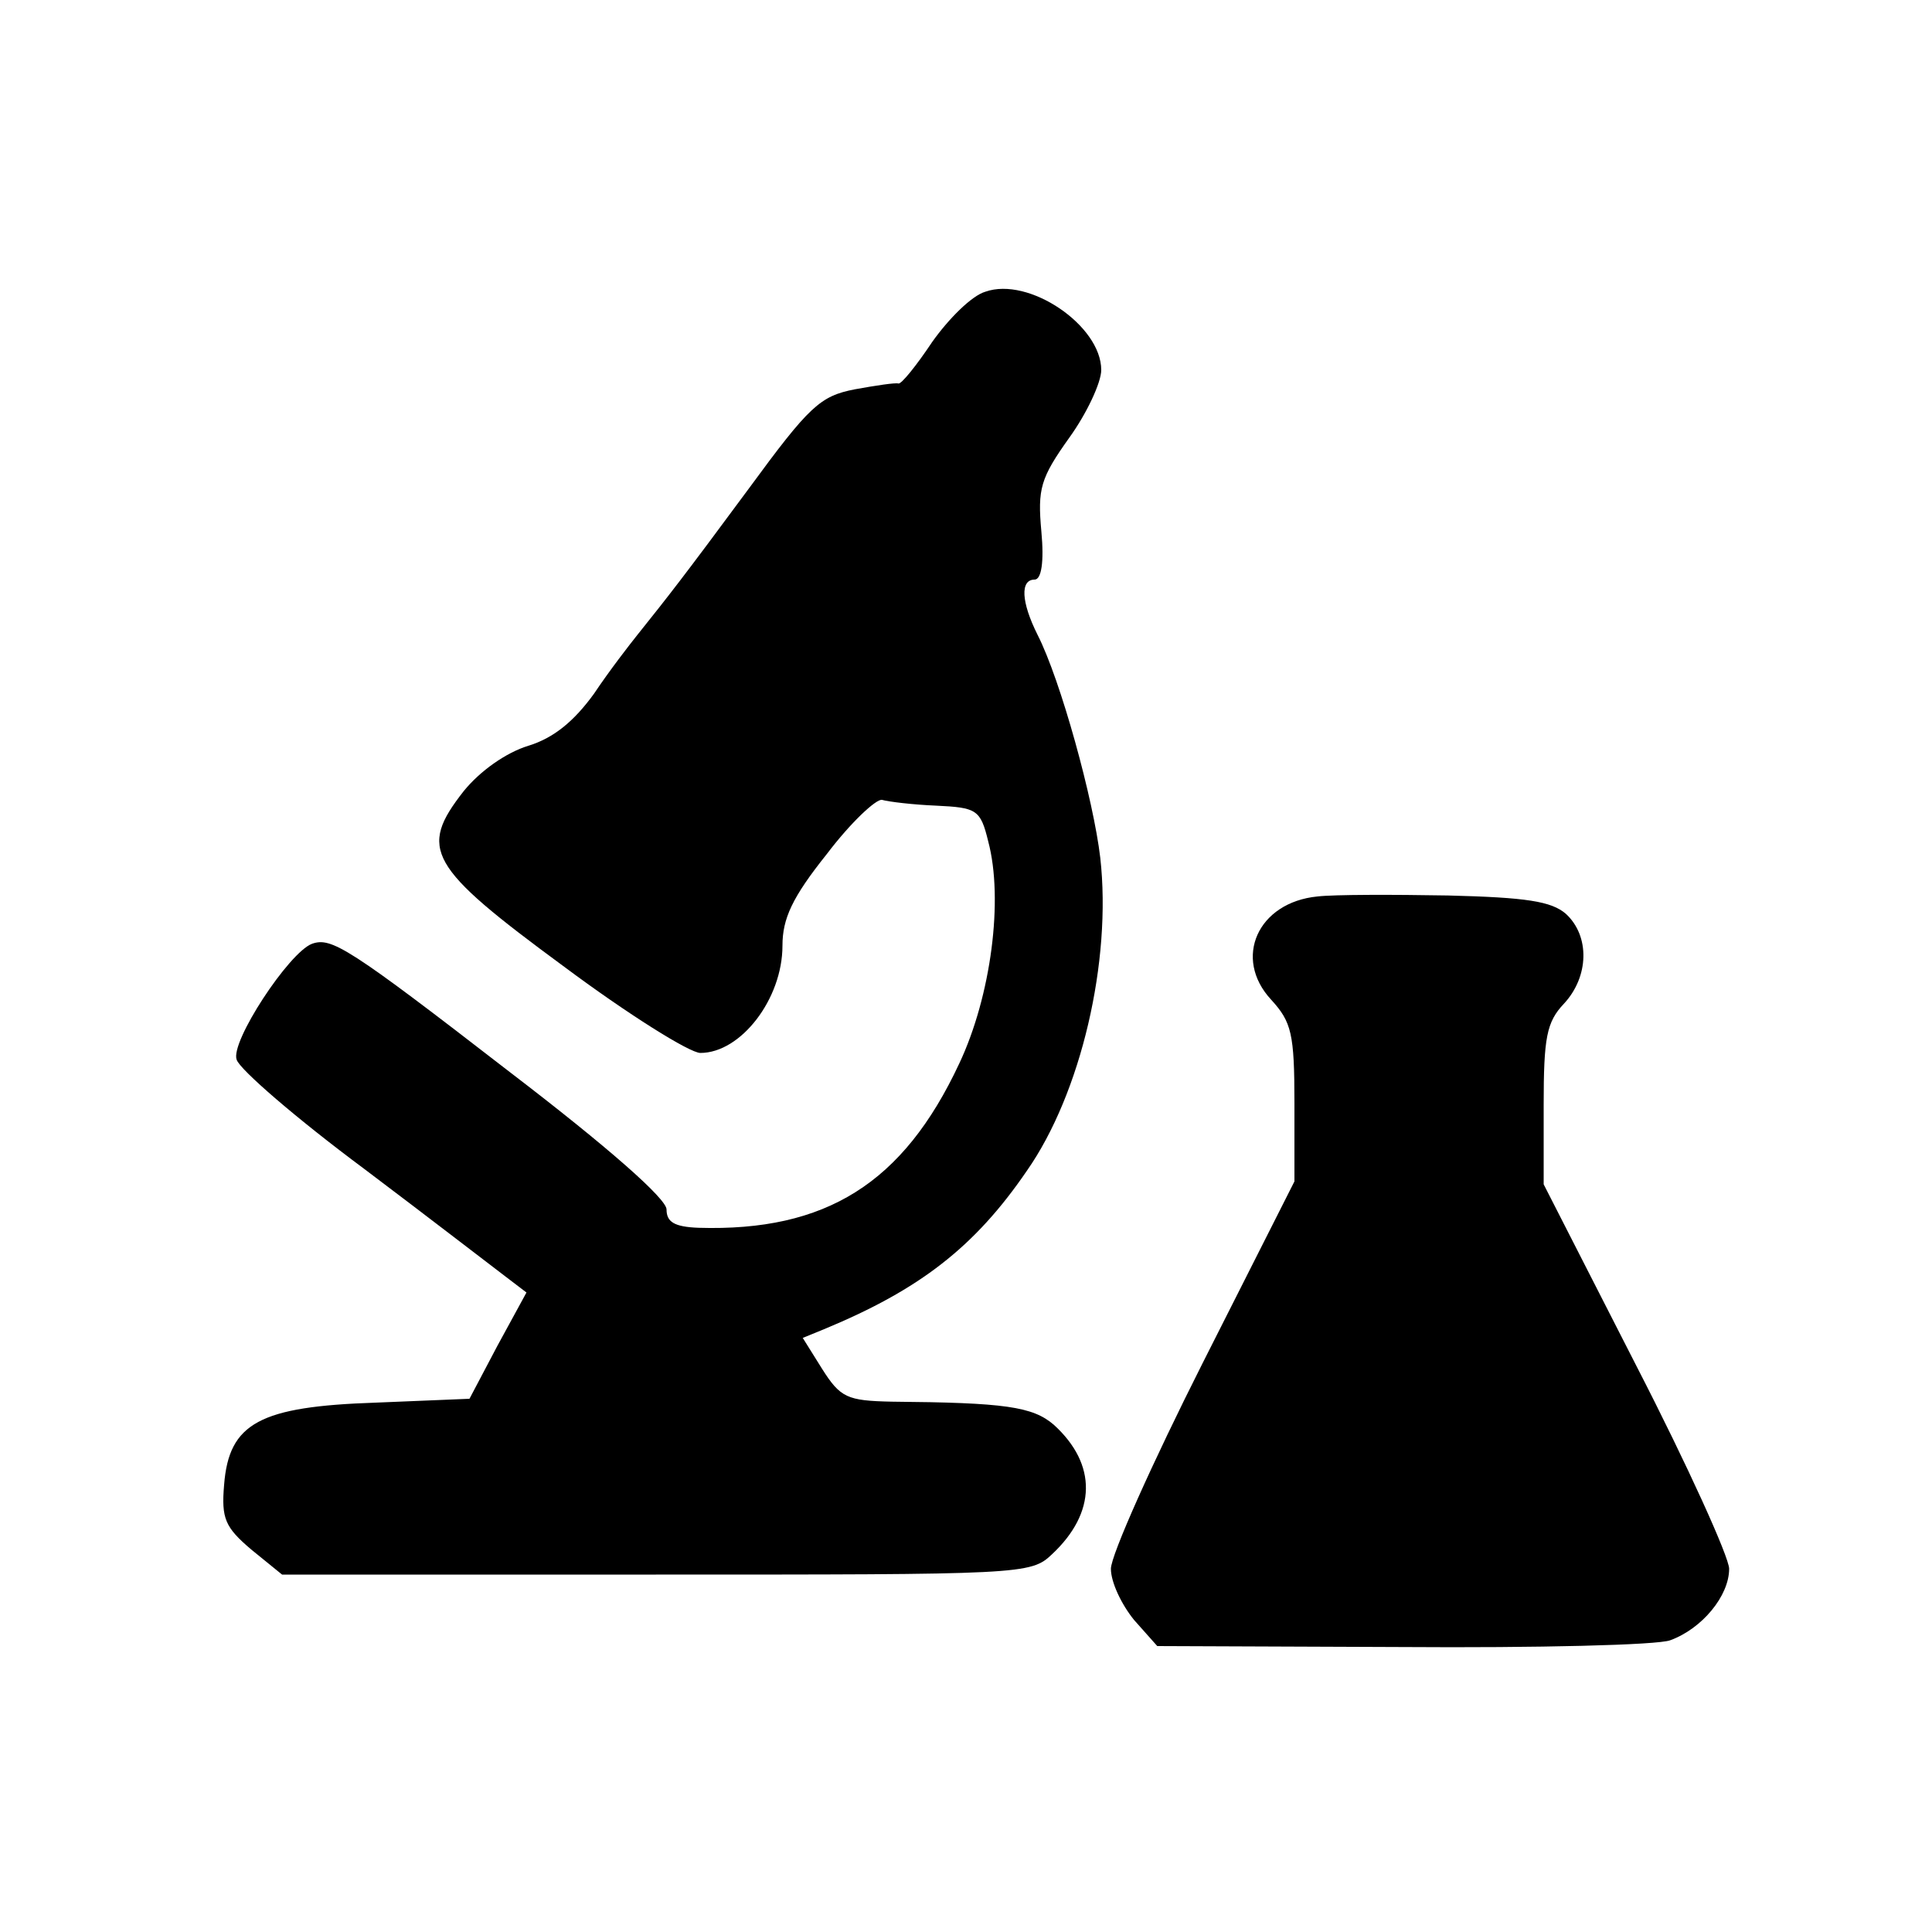 <?xml version="1.0" standalone="no"?>
<!DOCTYPE svg PUBLIC "-//W3C//DTD SVG 20010904//EN"
 "http://www.w3.org/TR/2001/REC-SVG-20010904/DTD/svg10.dtd">
<svg version="1.0" xmlns="http://www.w3.org/2000/svg"
 width="200pt" height="200pt" viewBox="0 0 200 200"
 preserveAspectRatio="xMidYMid meet">
<g transform="translate(0,200) scale(0.1,-0.1)"
fill="#000000" stroke="none">
<path d="M1020 1698 c-14 -4 -38 -28 -55 -52 -16 -24 -32 -44 -35 -43 -3 1
-23 -2 -45 -6 -36 -7 -47 -17 -110 -103 -68 -92 -83 -111 -115 -151 -8 -10
-29 -37 -45 -61 -21 -29 -42 -46 -68 -54 -23 -7 -50 -26 -67 -47 -47 -60 -37
-78 103 -181 67 -50 131 -90 142 -90 42 0 85 56 85 111 0 28 10 50 46 95 25
33 51 57 57 56 7 -2 32 -5 56 -6 42 -2 46 -4 54 -37 16 -60 3 -160 -30 -230
-58 -124 -138 -174 -270 -170 -25 1 -33 6 -33 19 0 11 -60 64 -162 142 -168
130 -185 140 -205 133 -24 -9 -85 -102 -78 -120 3 -10 62 -61 132 -113 69 -52
135 -103 147 -112 l21 -16 -30 -55 -29 -55 -97 -4 c-120 -4 -152 -21 -157 -85
-3 -35 1 -44 28 -67 l32 -26 387 0 c379 0 388 0 410 21 46 43 47 93 2 134 -22
19 -51 23 -168 24 -46 1 -53 4 -72 34 l-20 32 22 9 c99 41 156 85 210 164 56
80 88 217 76 324 -7 60 -41 184 -65 231 -17 34 -18 57 -3 57 7 0 10 18 7 50
-4 44 -1 55 29 97 18 25 33 57 33 70 0 46 -75 97 -120 81z"/>
<path d="M1364 1072 c-62 -6 -88 -64 -48 -107 21 -23 24 -35 24 -107 l0 -81
-95 -188 c-52 -103 -95 -199 -95 -213 0 -14 11 -37 24 -53 l24 -27 253 -1
c140 -1 265 2 278 7 33 12 61 46 61 74 0 12 -43 107 -96 210 l-96 188 0 82 c0
70 3 86 21 105 26 28 27 70 2 93 -15 13 -41 17 -122 19 -57 1 -118 1 -135 -1z"/>
</g>
</svg>
